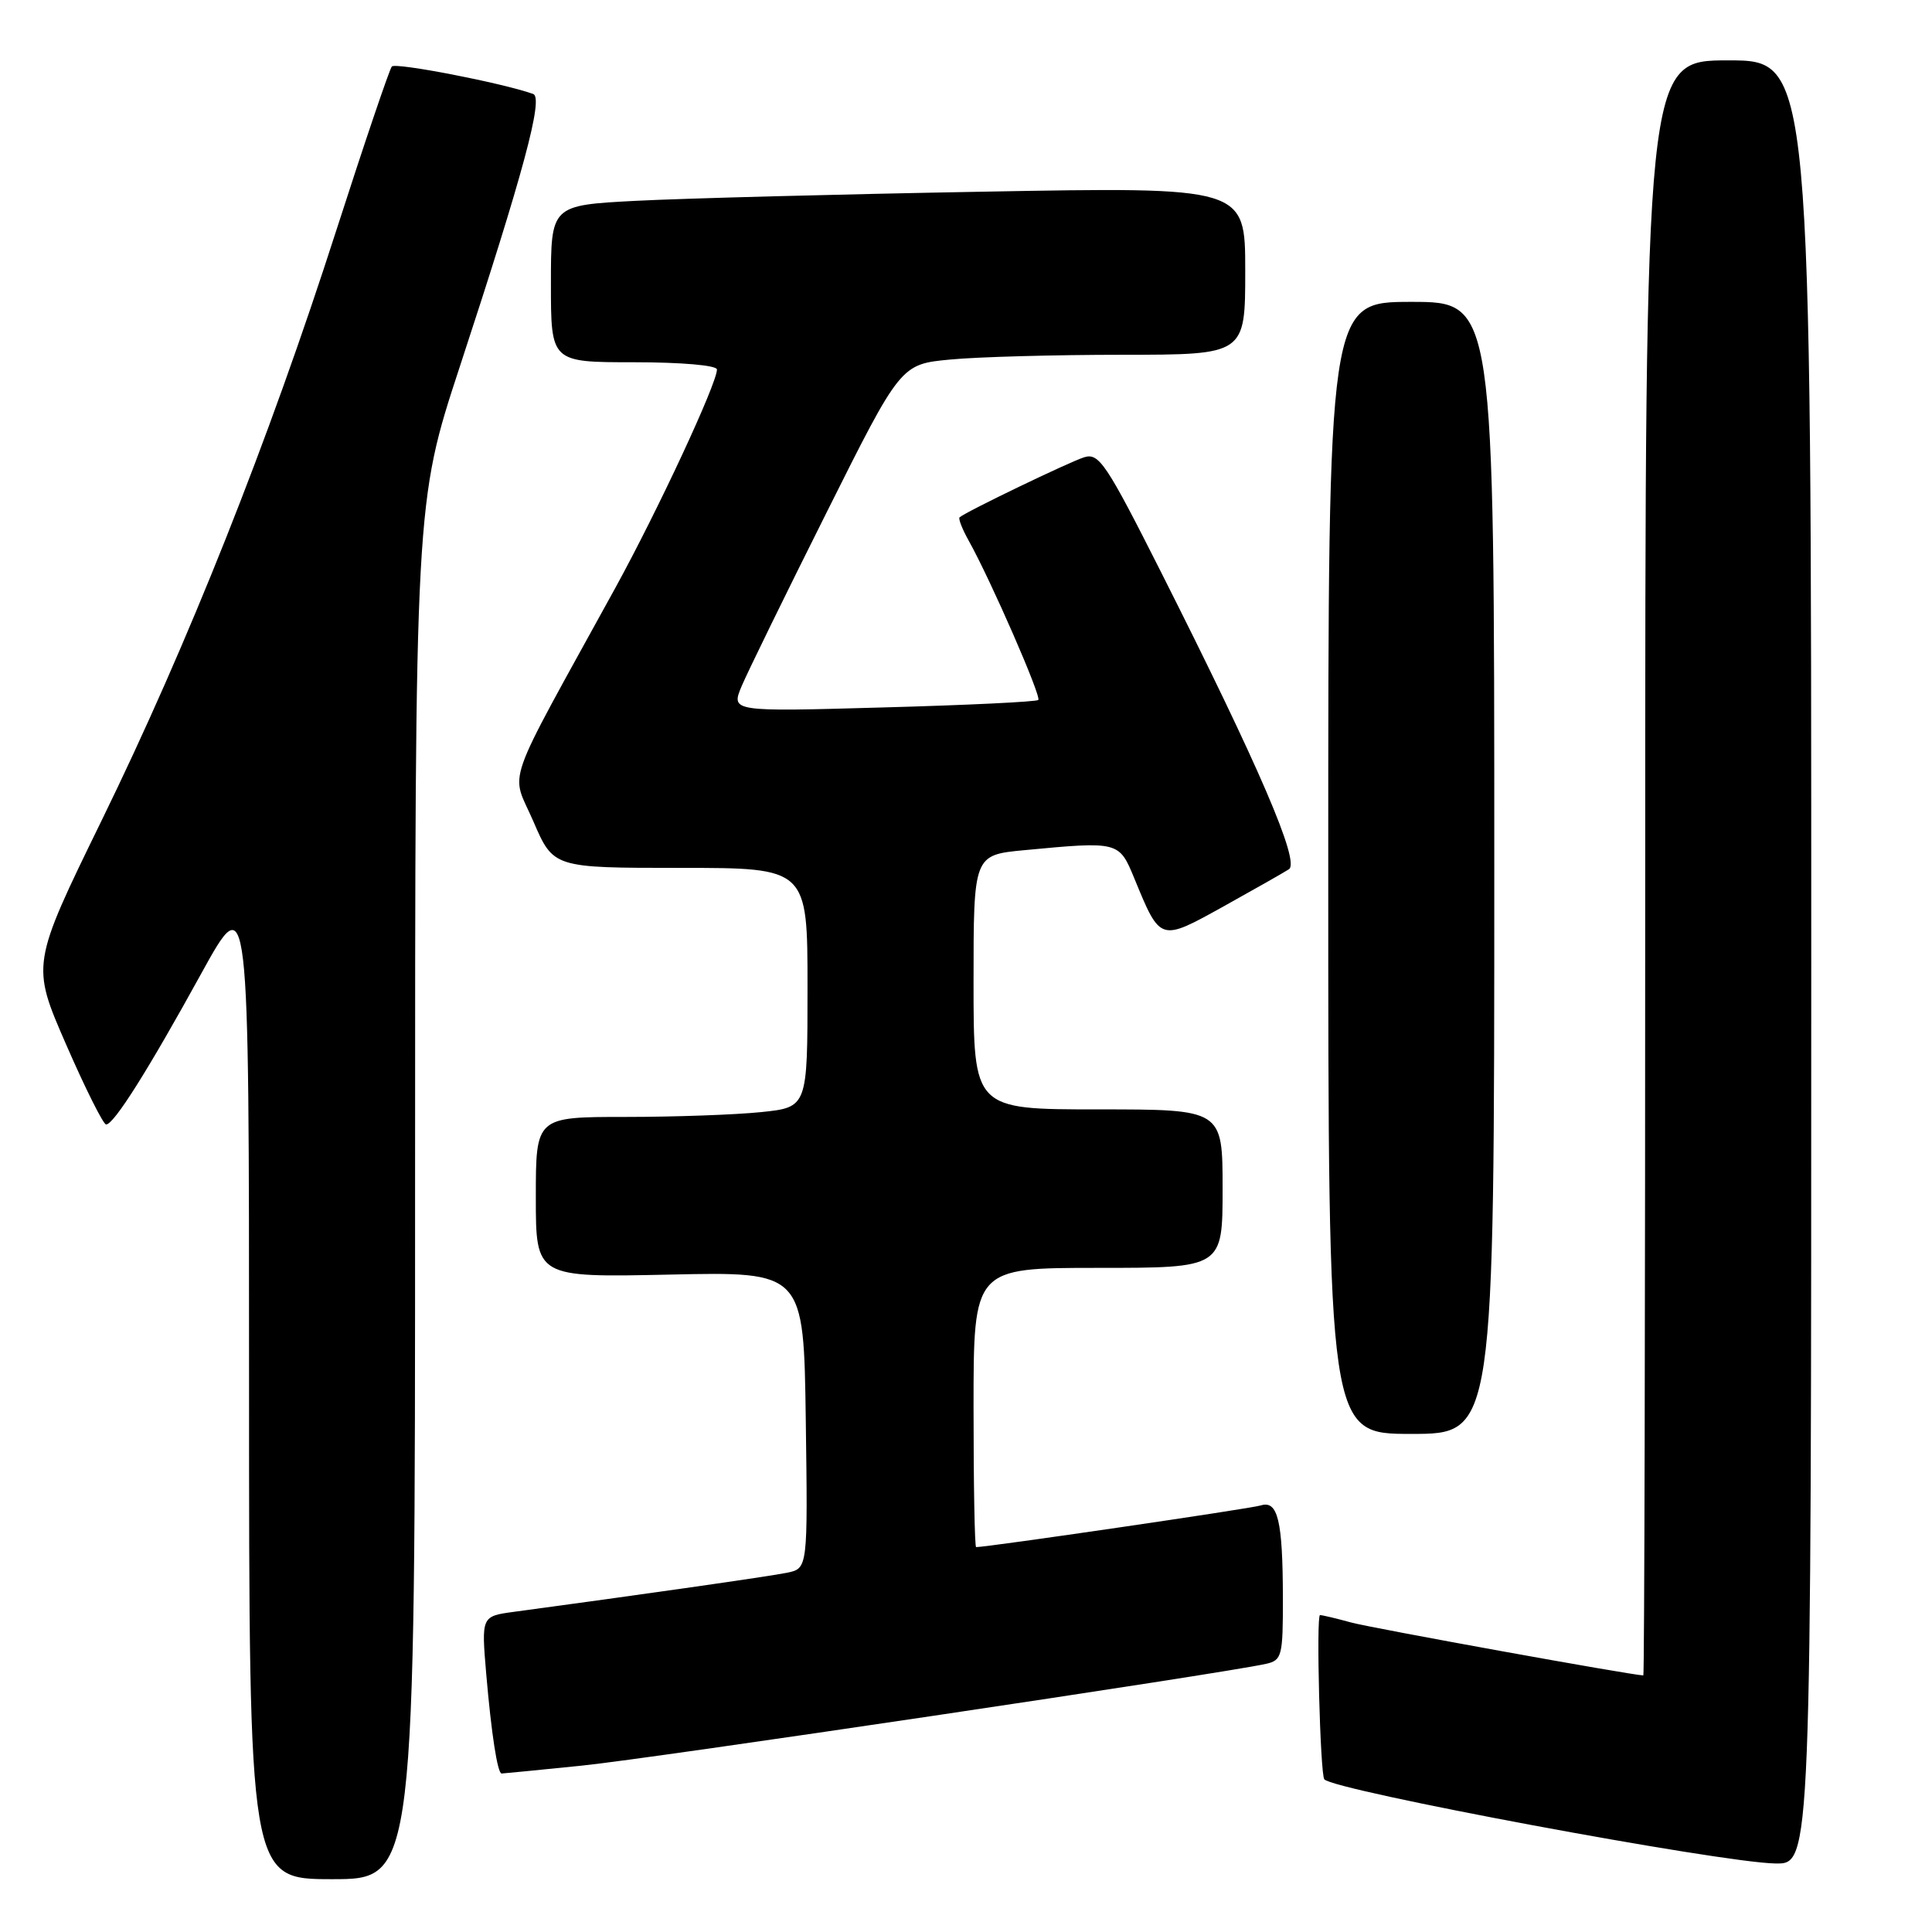 <?xml version="1.0" encoding="UTF-8" standalone="no"?>
<!DOCTYPE svg PUBLIC "-//W3C//DTD SVG 1.1//EN" "http://www.w3.org/Graphics/SVG/1.1/DTD/svg11.dtd" >
<svg xmlns="http://www.w3.org/2000/svg" xmlns:xlink="http://www.w3.org/1999/xlink" version="1.1" viewBox="0 0 256 256">
 <g >
 <path fill="currentColor"
d=" M 55.00 157.82 C 55.00 66.63 55.00 66.63 60.93 48.57 C 69.39 22.81 72.04 12.95 70.65 12.45 C 66.59 11.00 52.40 8.25 51.92 8.81 C 51.60 9.19 48.29 18.95 44.57 30.50 C 35.57 58.49 24.89 85.34 13.50 108.65 C 4.14 127.81 4.14 127.81 8.76 138.40 C 11.30 144.23 13.69 149.00 14.06 149.00 C 15.09 149.00 19.62 141.81 26.64 129.05 C 33.00 117.50 33.00 117.50 33.00 183.25 C 33.00 249.00 33.00 249.00 44.00 249.00 C 55.00 249.00 55.00 249.00 55.00 157.82 Z  M 240.00 127.50 C 240.00 8.00 240.00 8.00 229.00 8.00 C 218.00 8.00 218.00 8.00 218.00 115.00 C 218.00 173.85 217.89 222.00 217.75 222.00 C 216.32 221.99 181.63 215.71 179.00 214.98 C 177.07 214.45 175.24 214.01 174.91 214.01 C 174.38 214.00 174.93 235.13 175.48 235.77 C 176.74 237.25 227.97 246.81 235.25 246.92 C 240.00 247.00 240.00 247.00 240.00 127.50 Z  M 77.14 233.95 C 86.32 233.02 161.99 221.76 167.75 220.47 C 169.86 219.99 170.00 219.46 169.99 211.73 C 169.97 201.46 169.32 198.76 167.05 199.48 C 165.74 199.90 130.88 205.00 129.34 205.00 C 129.15 205.00 129.00 196.68 129.00 186.50 C 129.00 168.00 129.00 168.00 145.50 168.00 C 162.00 168.00 162.00 168.00 162.00 157.50 C 162.00 147.00 162.00 147.00 145.50 147.00 C 129.00 147.00 129.00 147.00 129.00 130.14 C 129.00 113.29 129.00 113.29 135.75 112.65 C 148.25 111.47 148.28 111.48 150.30 116.38 C 153.77 124.81 153.67 124.79 162.08 120.13 C 166.16 117.86 170.08 115.64 170.79 115.18 C 172.28 114.20 166.86 101.61 153.83 75.78 C 146.57 61.39 145.62 59.98 143.66 60.59 C 141.68 61.21 127.96 67.82 127.15 68.55 C 126.96 68.72 127.51 70.13 128.38 71.68 C 131.28 76.88 138.02 92.31 137.58 92.75 C 137.34 92.99 128.08 93.44 117.00 93.74 C 96.85 94.31 96.85 94.31 98.28 90.90 C 99.07 89.03 104.14 78.67 109.54 67.88 C 119.35 48.26 119.35 48.26 125.92 47.64 C 129.54 47.29 139.81 47.01 148.75 47.01 C 165.00 47.00 165.00 47.00 165.00 35.88 C 165.00 24.77 165.00 24.77 130.25 25.40 C 111.14 25.74 90.44 26.29 84.25 26.61 C 73.00 27.20 73.00 27.20 73.00 37.60 C 73.00 48.00 73.00 48.00 84.00 48.00 C 90.32 48.00 95.00 48.41 95.00 48.96 C 95.00 50.82 87.16 67.66 81.48 78.00 C 66.48 105.29 67.67 101.89 70.67 108.83 C 73.33 115.00 73.33 115.00 90.16 115.00 C 107.00 115.00 107.00 115.00 107.00 130.86 C 107.00 146.72 107.00 146.72 100.85 147.36 C 97.47 147.71 89.37 148.00 82.85 148.00 C 71.00 148.00 71.00 148.00 71.00 158.64 C 71.00 169.27 71.00 169.27 88.75 168.89 C 106.50 168.50 106.50 168.50 106.77 188.17 C 107.04 207.83 107.04 207.83 104.27 208.40 C 101.93 208.88 84.63 211.35 68.14 213.57 C 63.78 214.16 63.78 214.16 64.43 221.83 C 65.11 229.73 65.92 235.00 66.47 235.00 C 66.65 235.00 71.45 234.53 77.14 233.95 Z  M 198.00 115.00 C 198.00 40.00 198.00 40.00 187.00 40.00 C 176.00 40.00 176.00 40.00 176.00 115.00 C 176.00 190.00 176.00 190.00 187.00 190.00 C 198.00 190.00 198.00 190.00 198.00 115.00 Z "/>
</g>
</svg>